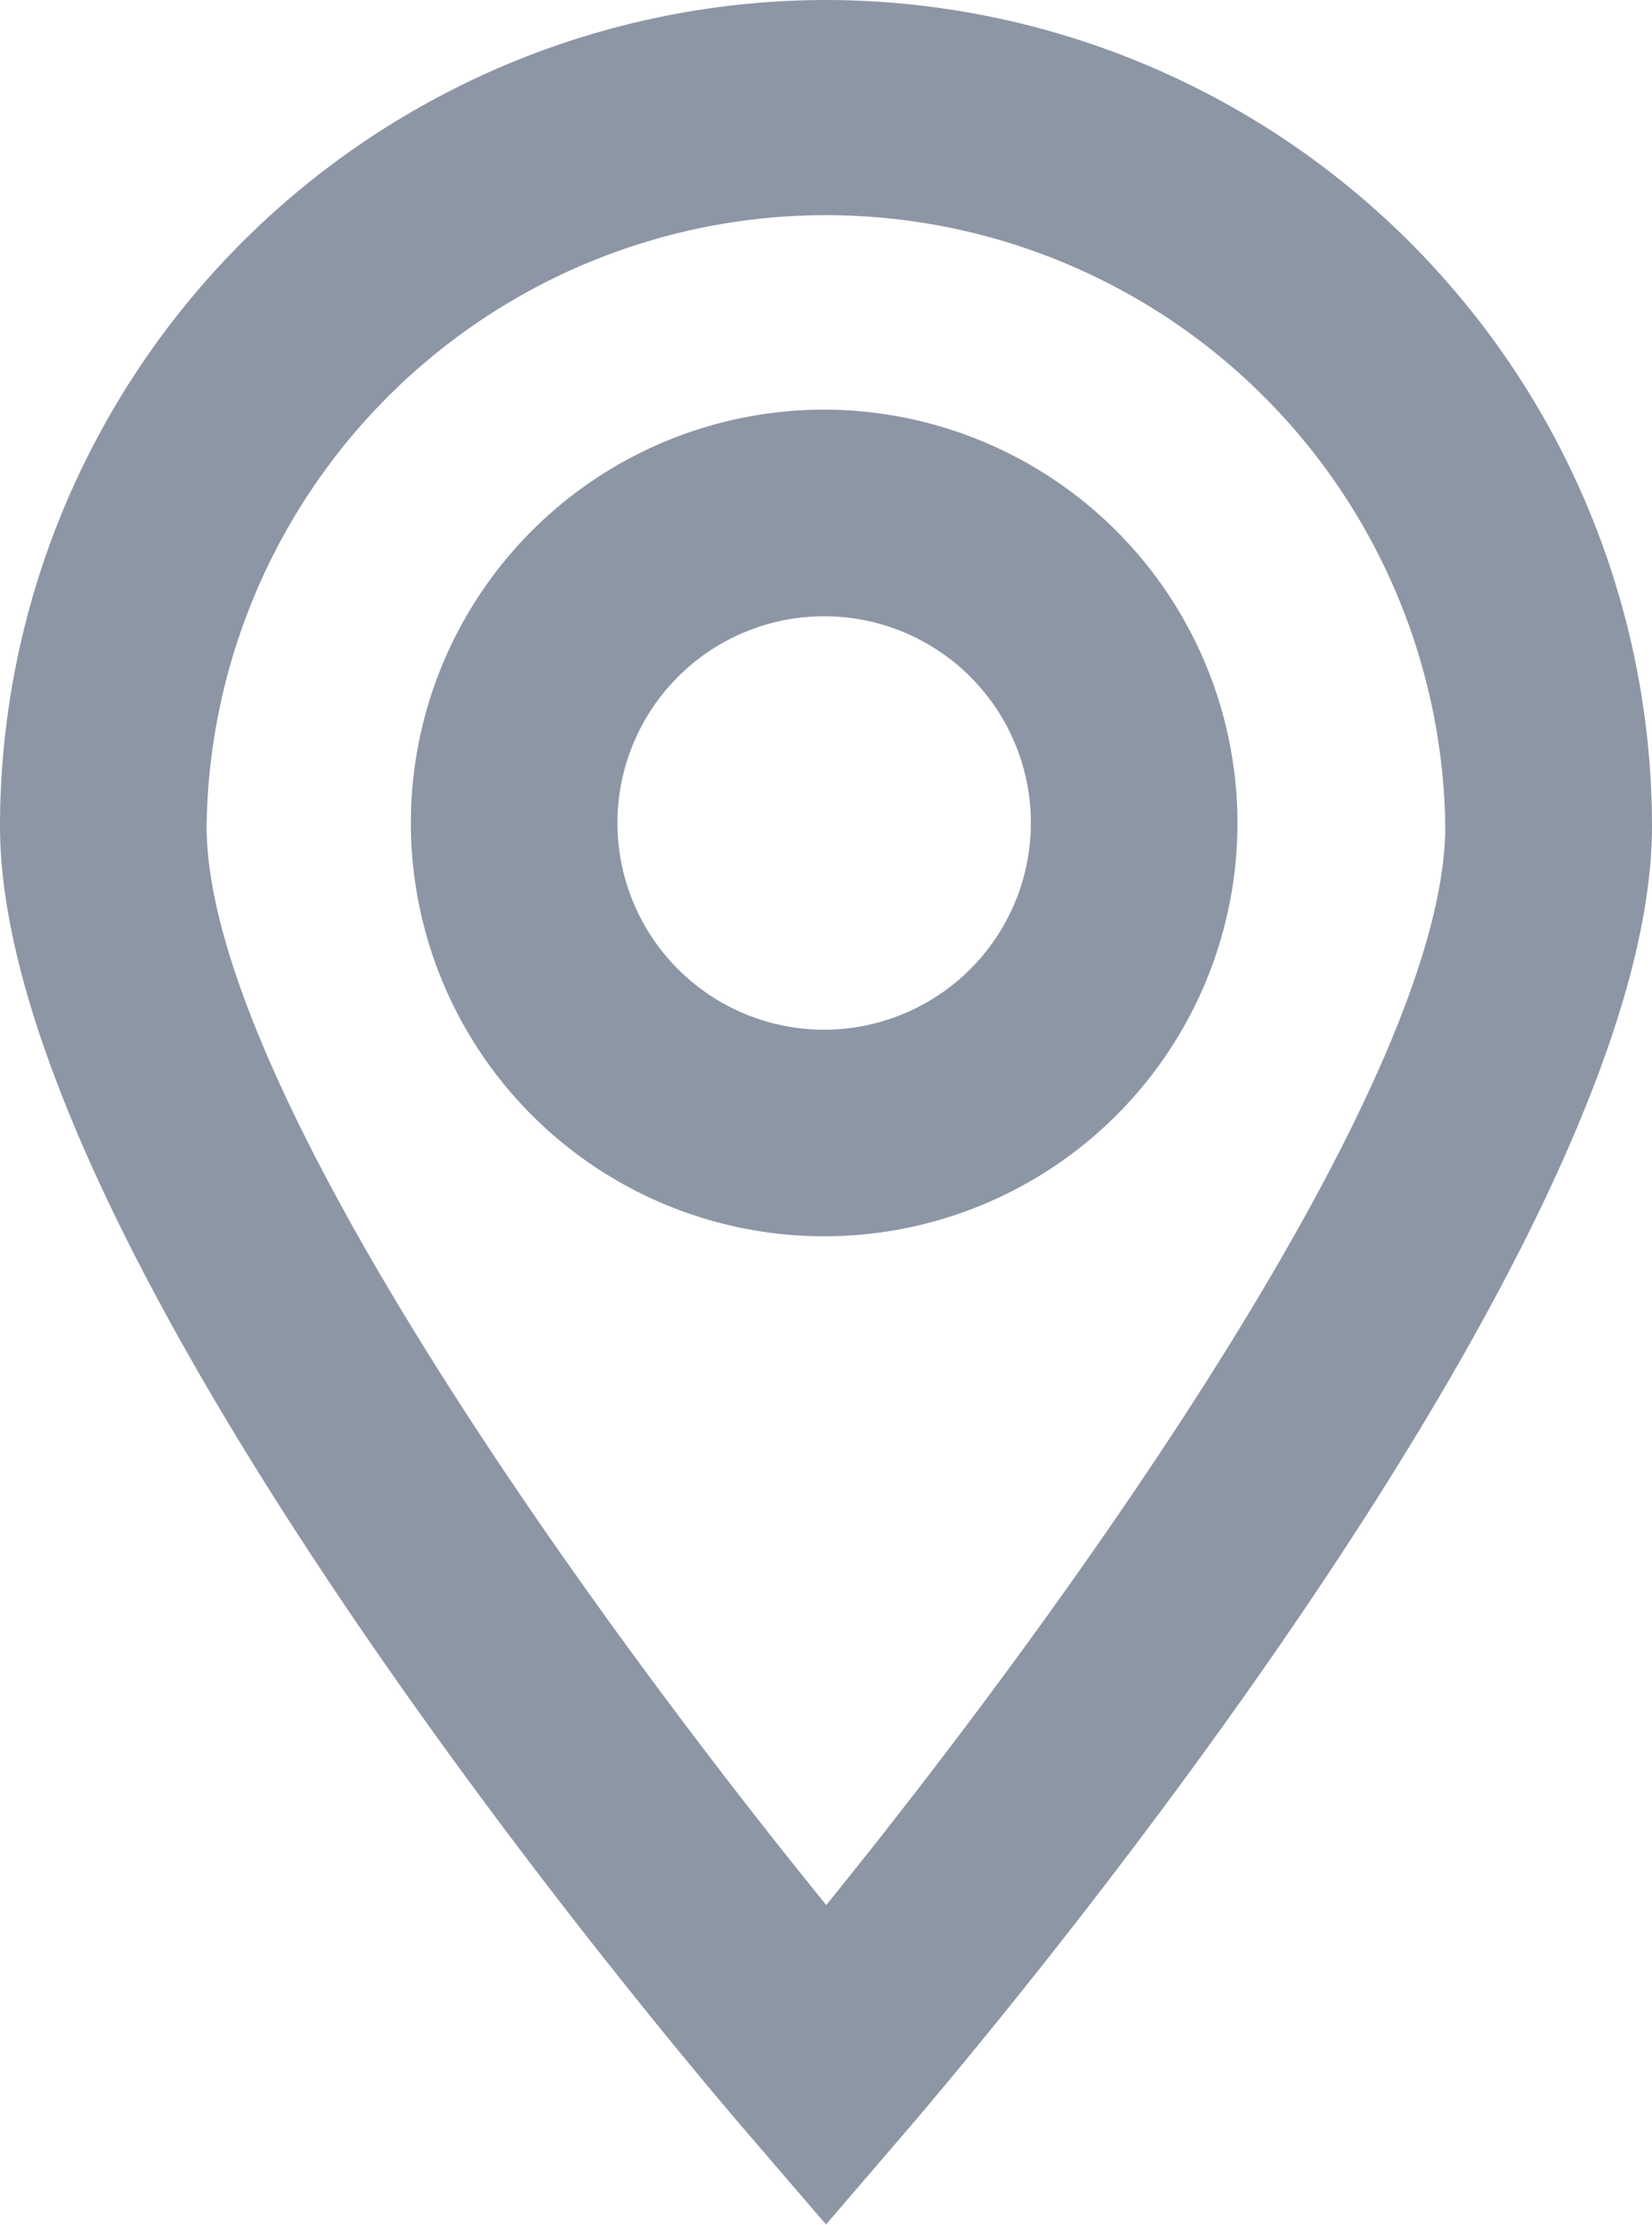 <svg xmlns="http://www.w3.org/2000/svg" width="13.522" height="18.209" viewBox="0 0 13.522 18.209">
  <g id="Grupo_26950" data-name="Grupo 26950" transform="translate(-316 -651.005)">
    <path id="Trazado_30203" data-name="Trazado 30203" d="M322.761,651.005a6.768,6.768,0,0,0-6.761,6.76c0,3.482,5.493,9.973,6.119,10.7l.642.747.642-.747c.626-.729,6.119-7.22,6.119-10.7A6.768,6.768,0,0,0,322.761,651.005Zm0,15.59c-1.844-2.27-5.07-6.685-5.07-8.83a5.07,5.07,0,0,1,10.139,0C327.831,659.908,324.606,664.325,322.761,666.6Z" fill="#8d96a5"/>
    <path id="Trazado_30204" data-name="Trazado 30204" d="M323.359,654.969a3.383,3.383,0,1,0,3.383,3.383A3.387,3.387,0,0,0,323.359,654.969Zm0,5.075a1.692,1.692,0,1,1,1.692-1.692A1.693,1.693,0,0,1,323.359,660.044Z" transform="translate(-0.613 -0.611)" fill="#8d96a5"/>
  </g>
</svg>
